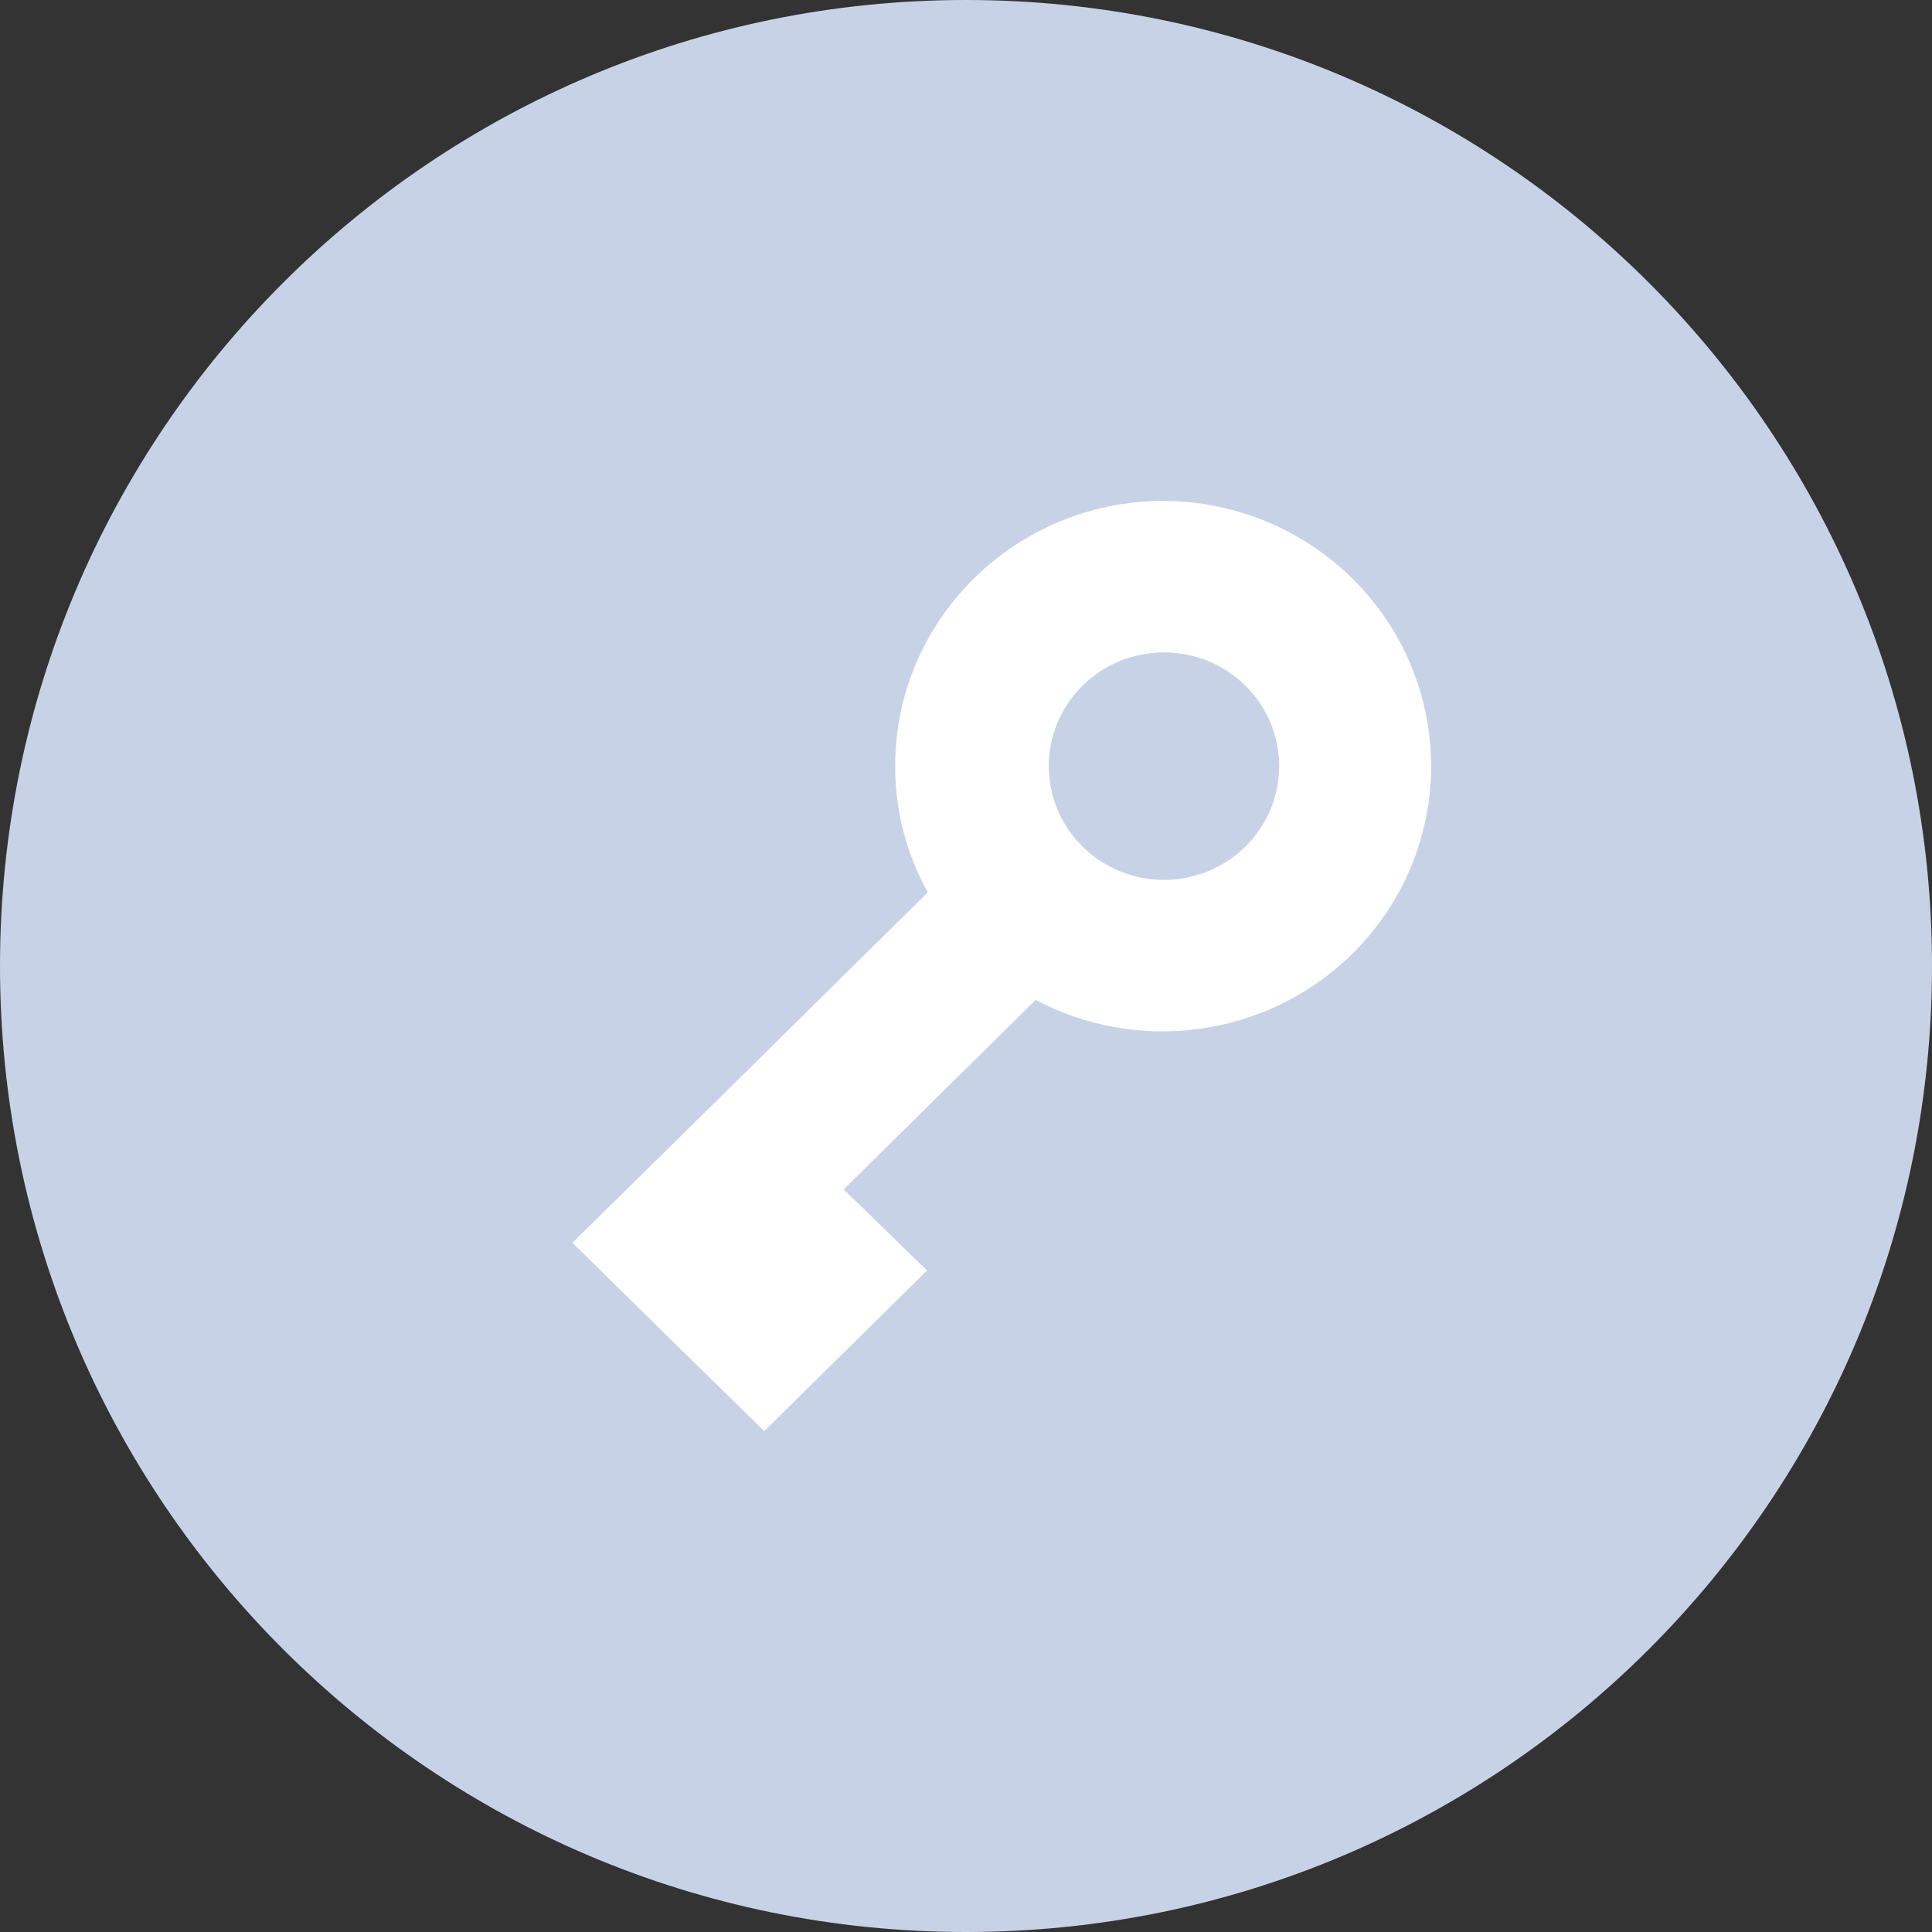 <svg width="27" height="27" viewBox="0 0 27 27" fill="none" xmlns="http://www.w3.org/2000/svg">
<rect x="0" y="0" width="27" height="27" fill="#333333" stroke="none"/>
<path fill-rule="evenodd" clip-rule="evenodd" d="M13.5 27C20.956 27 27 20.956 27 13.5C27 6.044 20.956 0 13.5 0C6.044 0 0 6.044 0 13.5C0 20.956 6.044 27 13.5 27Z" fill="#C8D2E7"/>
<path fill-rule="evenodd" clip-rule="evenodd" d="M12.51 10.707C12.51 8.66 14.191 7 16.264 7C17.826 7.007 19.219 7.969 19.764 9.413C20.309 10.858 19.891 12.485 18.715 13.499C17.538 14.513 15.849 14.702 14.473 13.974L11.791 16.622L12.955 17.755L10.681 20L9.518 18.861L8 17.368L10.285 15.118L12.966 12.47C12.666 11.93 12.509 11.323 12.51 10.707ZM16.267 12.297C16.694 12.297 17.105 12.128 17.406 11.829C18.034 11.209 18.034 10.204 17.406 9.584C17.105 9.285 16.694 9.117 16.267 9.117C15.839 9.117 15.429 9.285 15.127 9.584C14.5 10.204 14.5 11.209 15.127 11.829C15.429 12.128 15.839 12.297 16.267 12.297Z" fill="white"/>
</svg>
